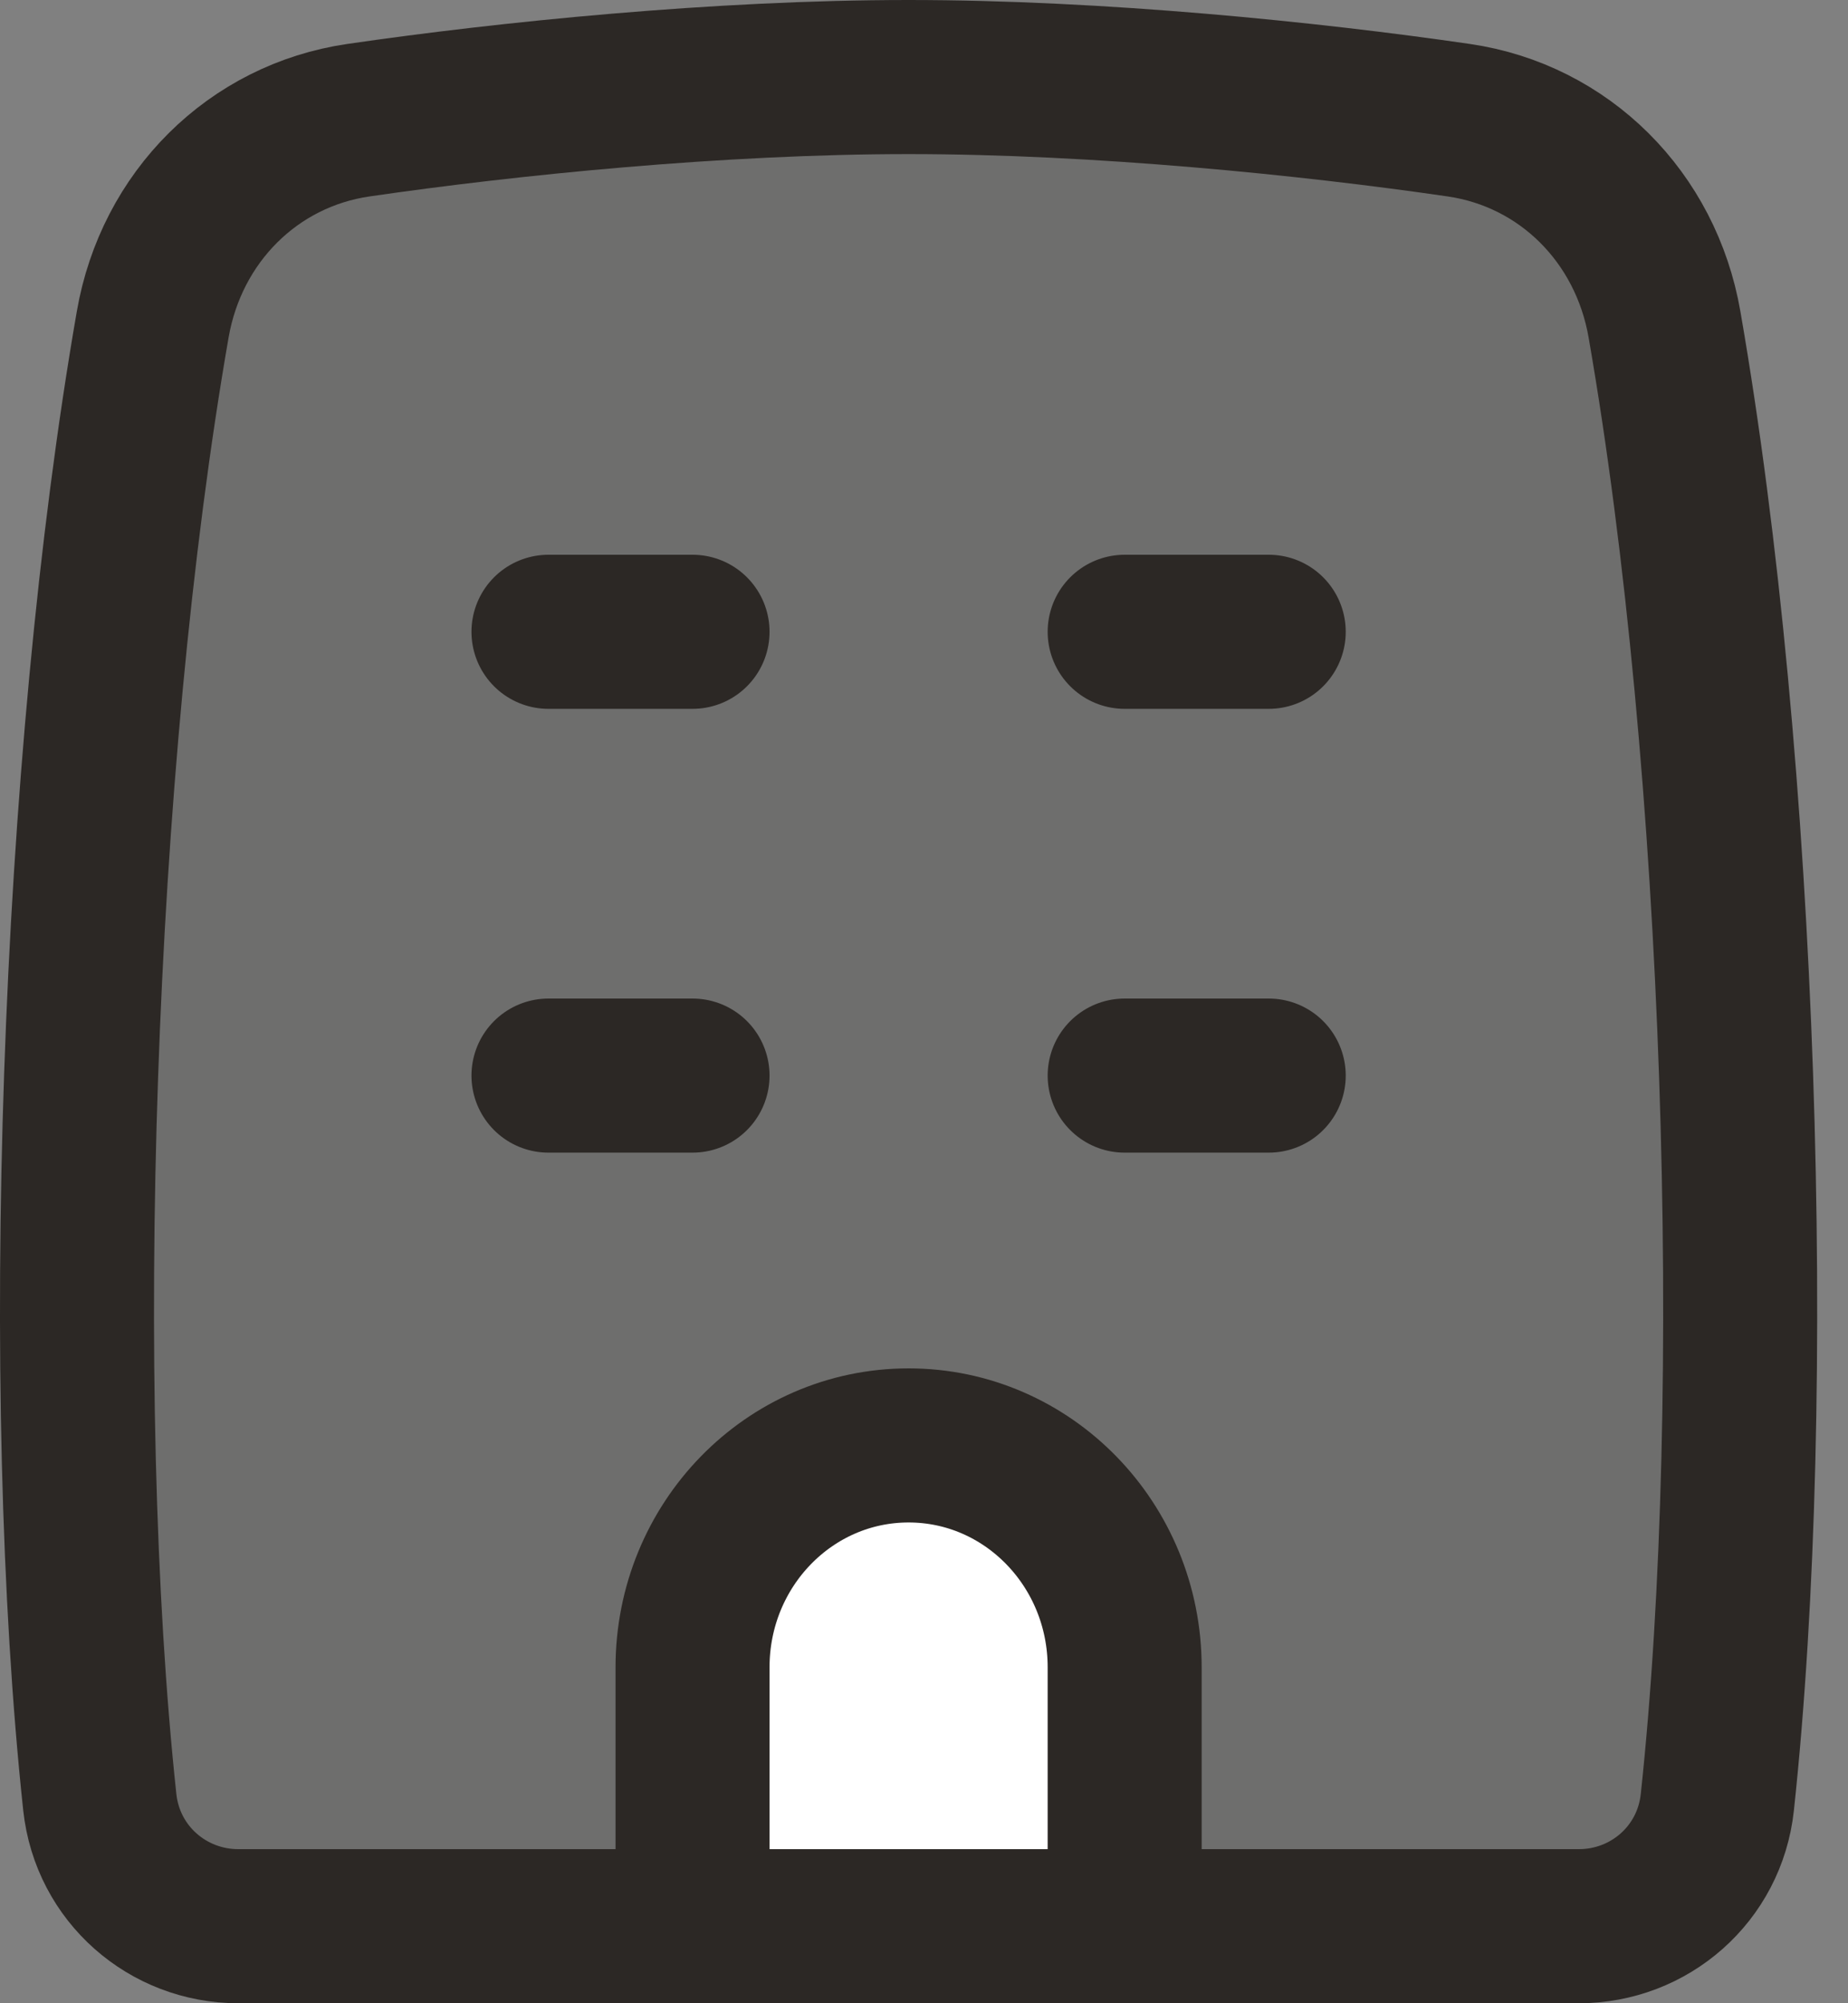 <svg xmlns="http://www.w3.org/2000/svg" width="24" height="26" viewBox="0 0 24 26"><rect x="0" y="0" width="24" height="26" fill="#808080" stroke="none"/><g fill="none" fill-rule="evenodd" stroke="#2C2825" stroke-linecap="round" stroke-linejoin="round" stroke-width="2" transform="translate(1 1)"><path fill="#2C2825" fill-opacity=".2" fill-rule="nonzero" d="M0.983,3.212 C-0.012,8.927 -0.272,17.095 0.296,22.391 C0.397,23.324 1.18,24 2.095,24 L19.505,24 C20.42,24 21.203,23.324 21.303,22.391 C21.872,17.095 21.612,8.927 20.617,3.212 C20.375,1.815 19.313,0.759 17.945,0.56 C16.008,0.278 13.268,0 10.8,0 C8.332,0 5.592,0.278 3.655,0.56 C2.287,0.759 1.225,1.815 0.983,3.212 Z"/><line x1="13.606" x2="15.477" y1="12.96" y2="12.96"/><path fill="#FFF" fill-rule="nonzero" d="M7.994,20.64 L7.994,24 L13.606,24 L13.606,20.64 C13.606,19.049 12.35,17.76 10.8,17.76 C9.25,17.76 7.994,19.049 7.994,20.64 Z"/><line x1="6.123" x2="7.994" y1="7.2" y2="7.2"/><line x1="13.606" x2="15.477" y1="7.2" y2="7.2"/><line x1="6.123" x2="7.994" y1="12.96" y2="12.96"/></g></svg>